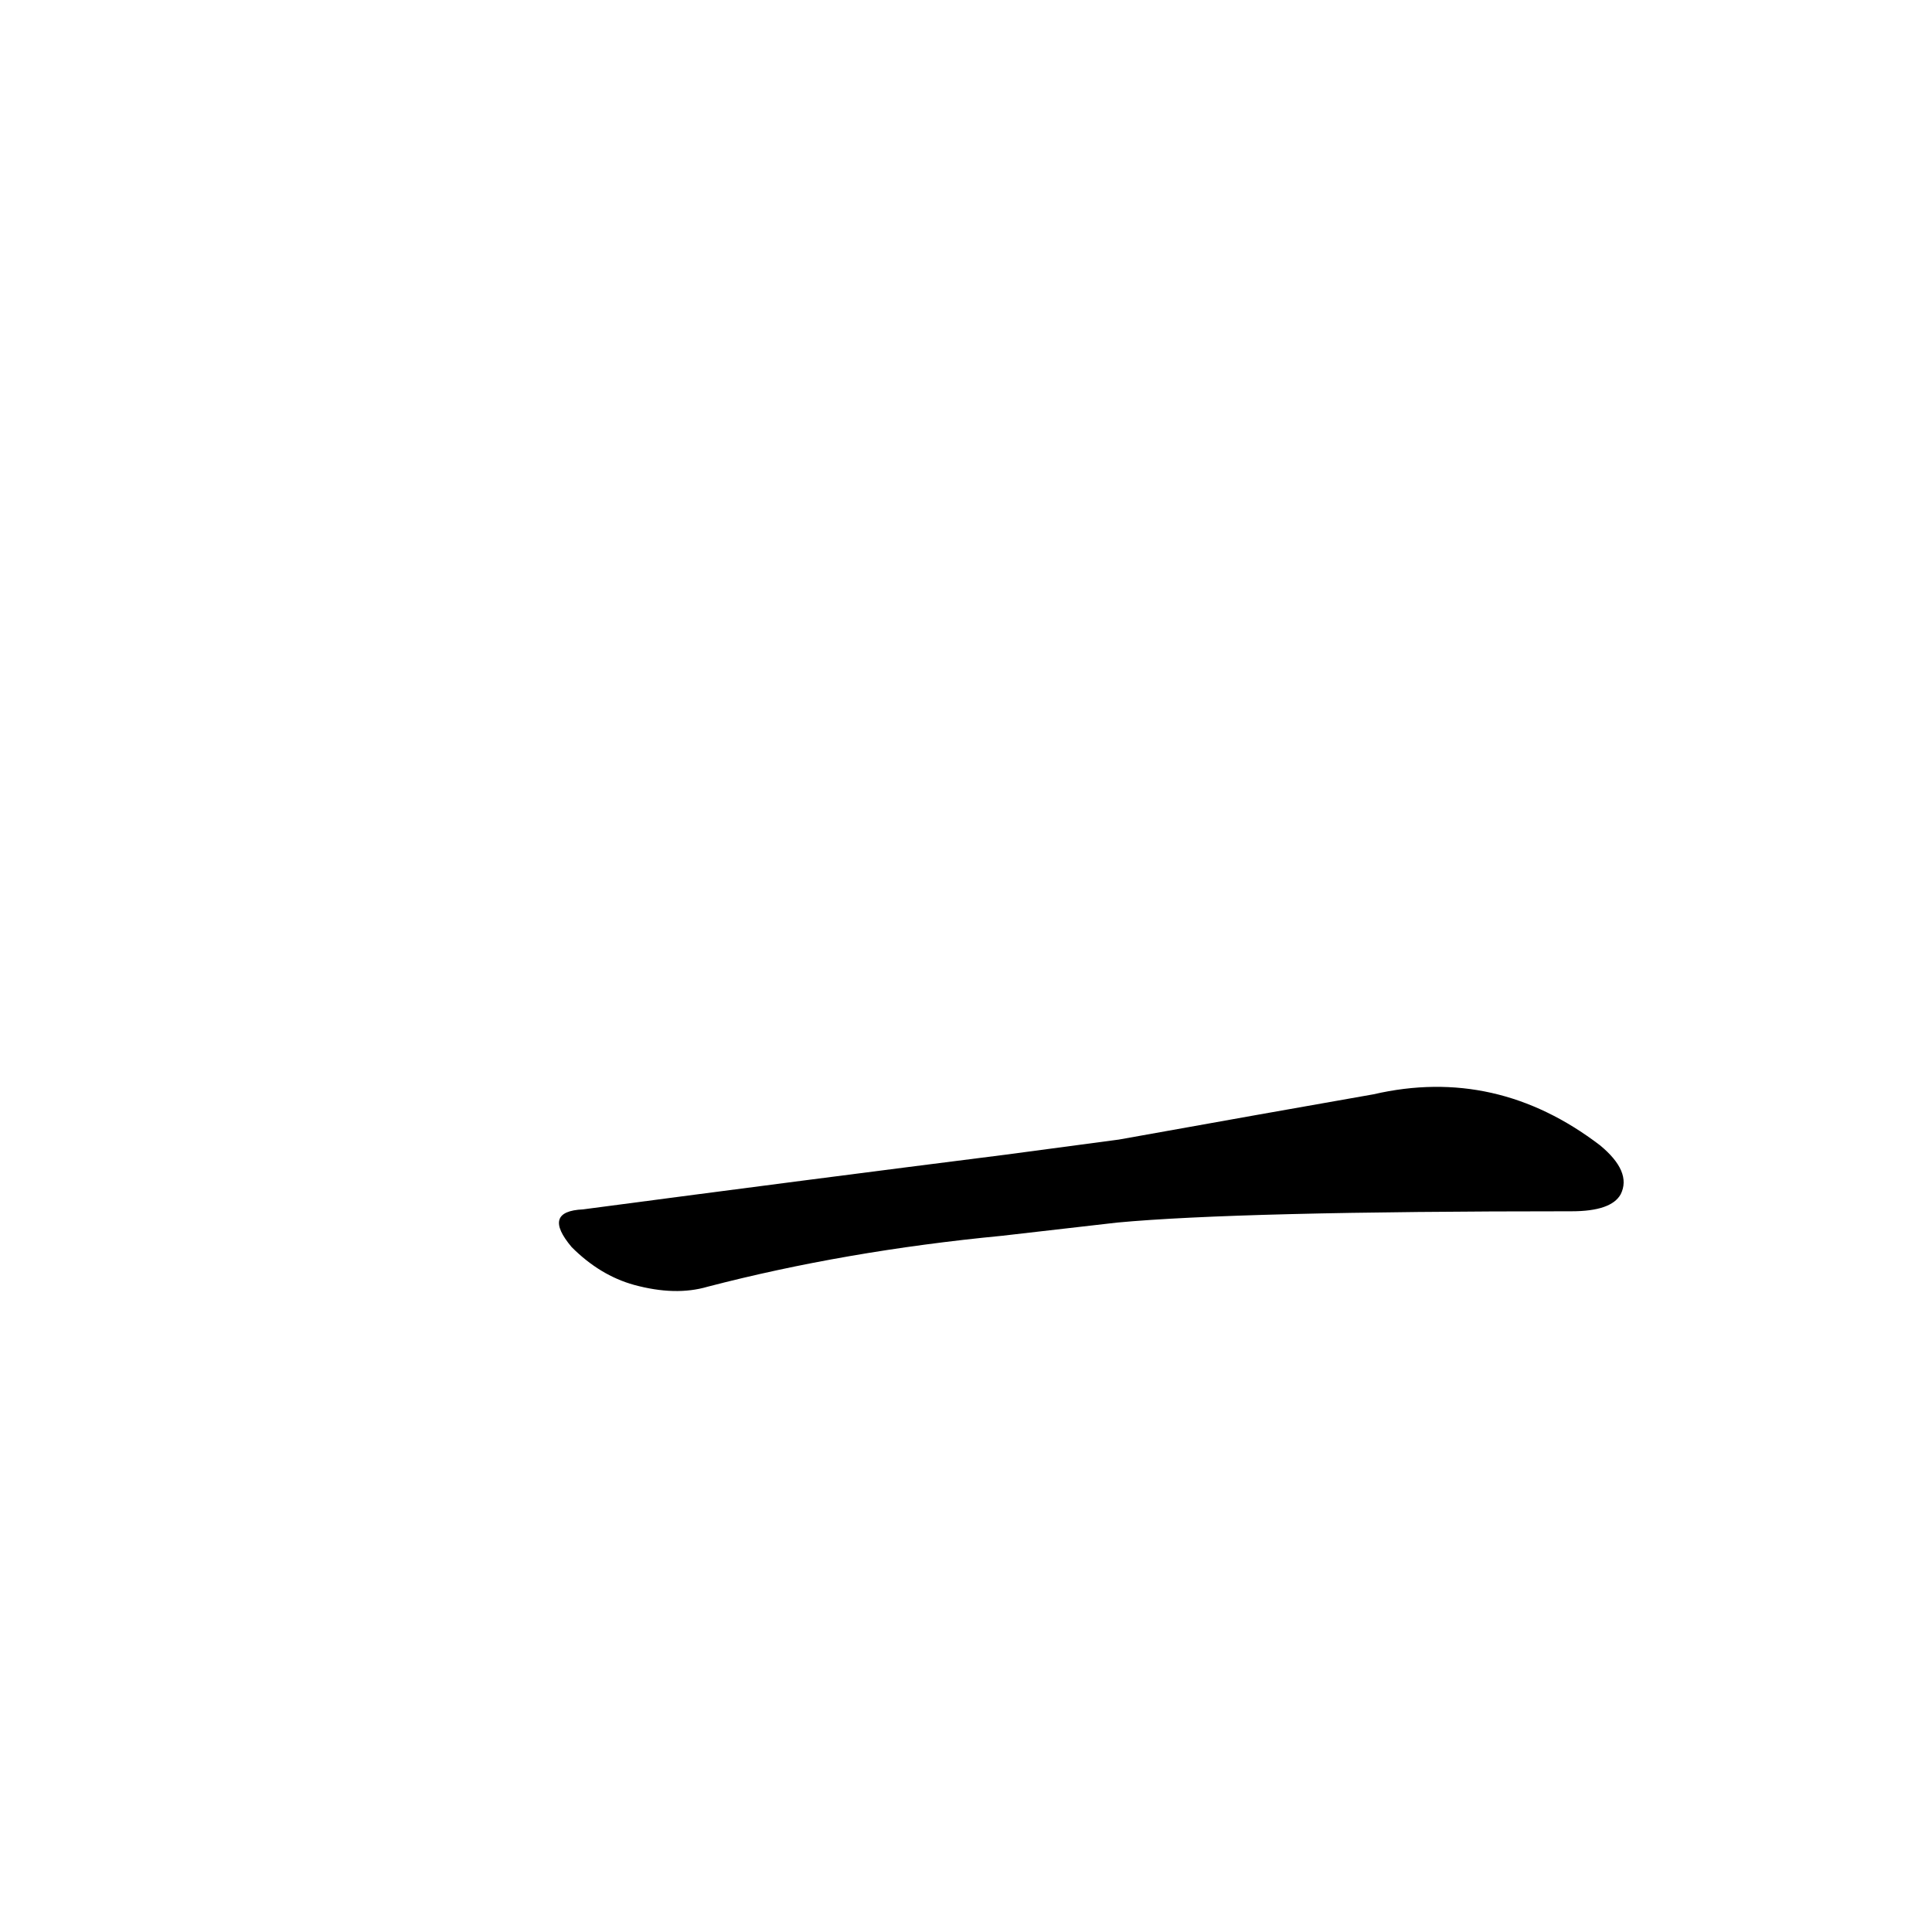 <?xml version='1.0' encoding='utf-8'?>
<svg xmlns="http://www.w3.org/2000/svg" version="1.1" viewBox="0 0 1024 1024"><g transform="scale(1, -1) translate(0, -900)"><path d="M 533 288 Q 430 275 309 259 Q 287 258 303 239 Q 318 224 336 219 Q 358 213 375 218 Q 448 237 531 245 L 592 252 Q 656 258 833 258 Q 854 258 859 267 Q 865 279 848 293 Q 793 335 728 320 Q 671 310 593 296 L 533 288 Z" fill="black" /></g></svg>